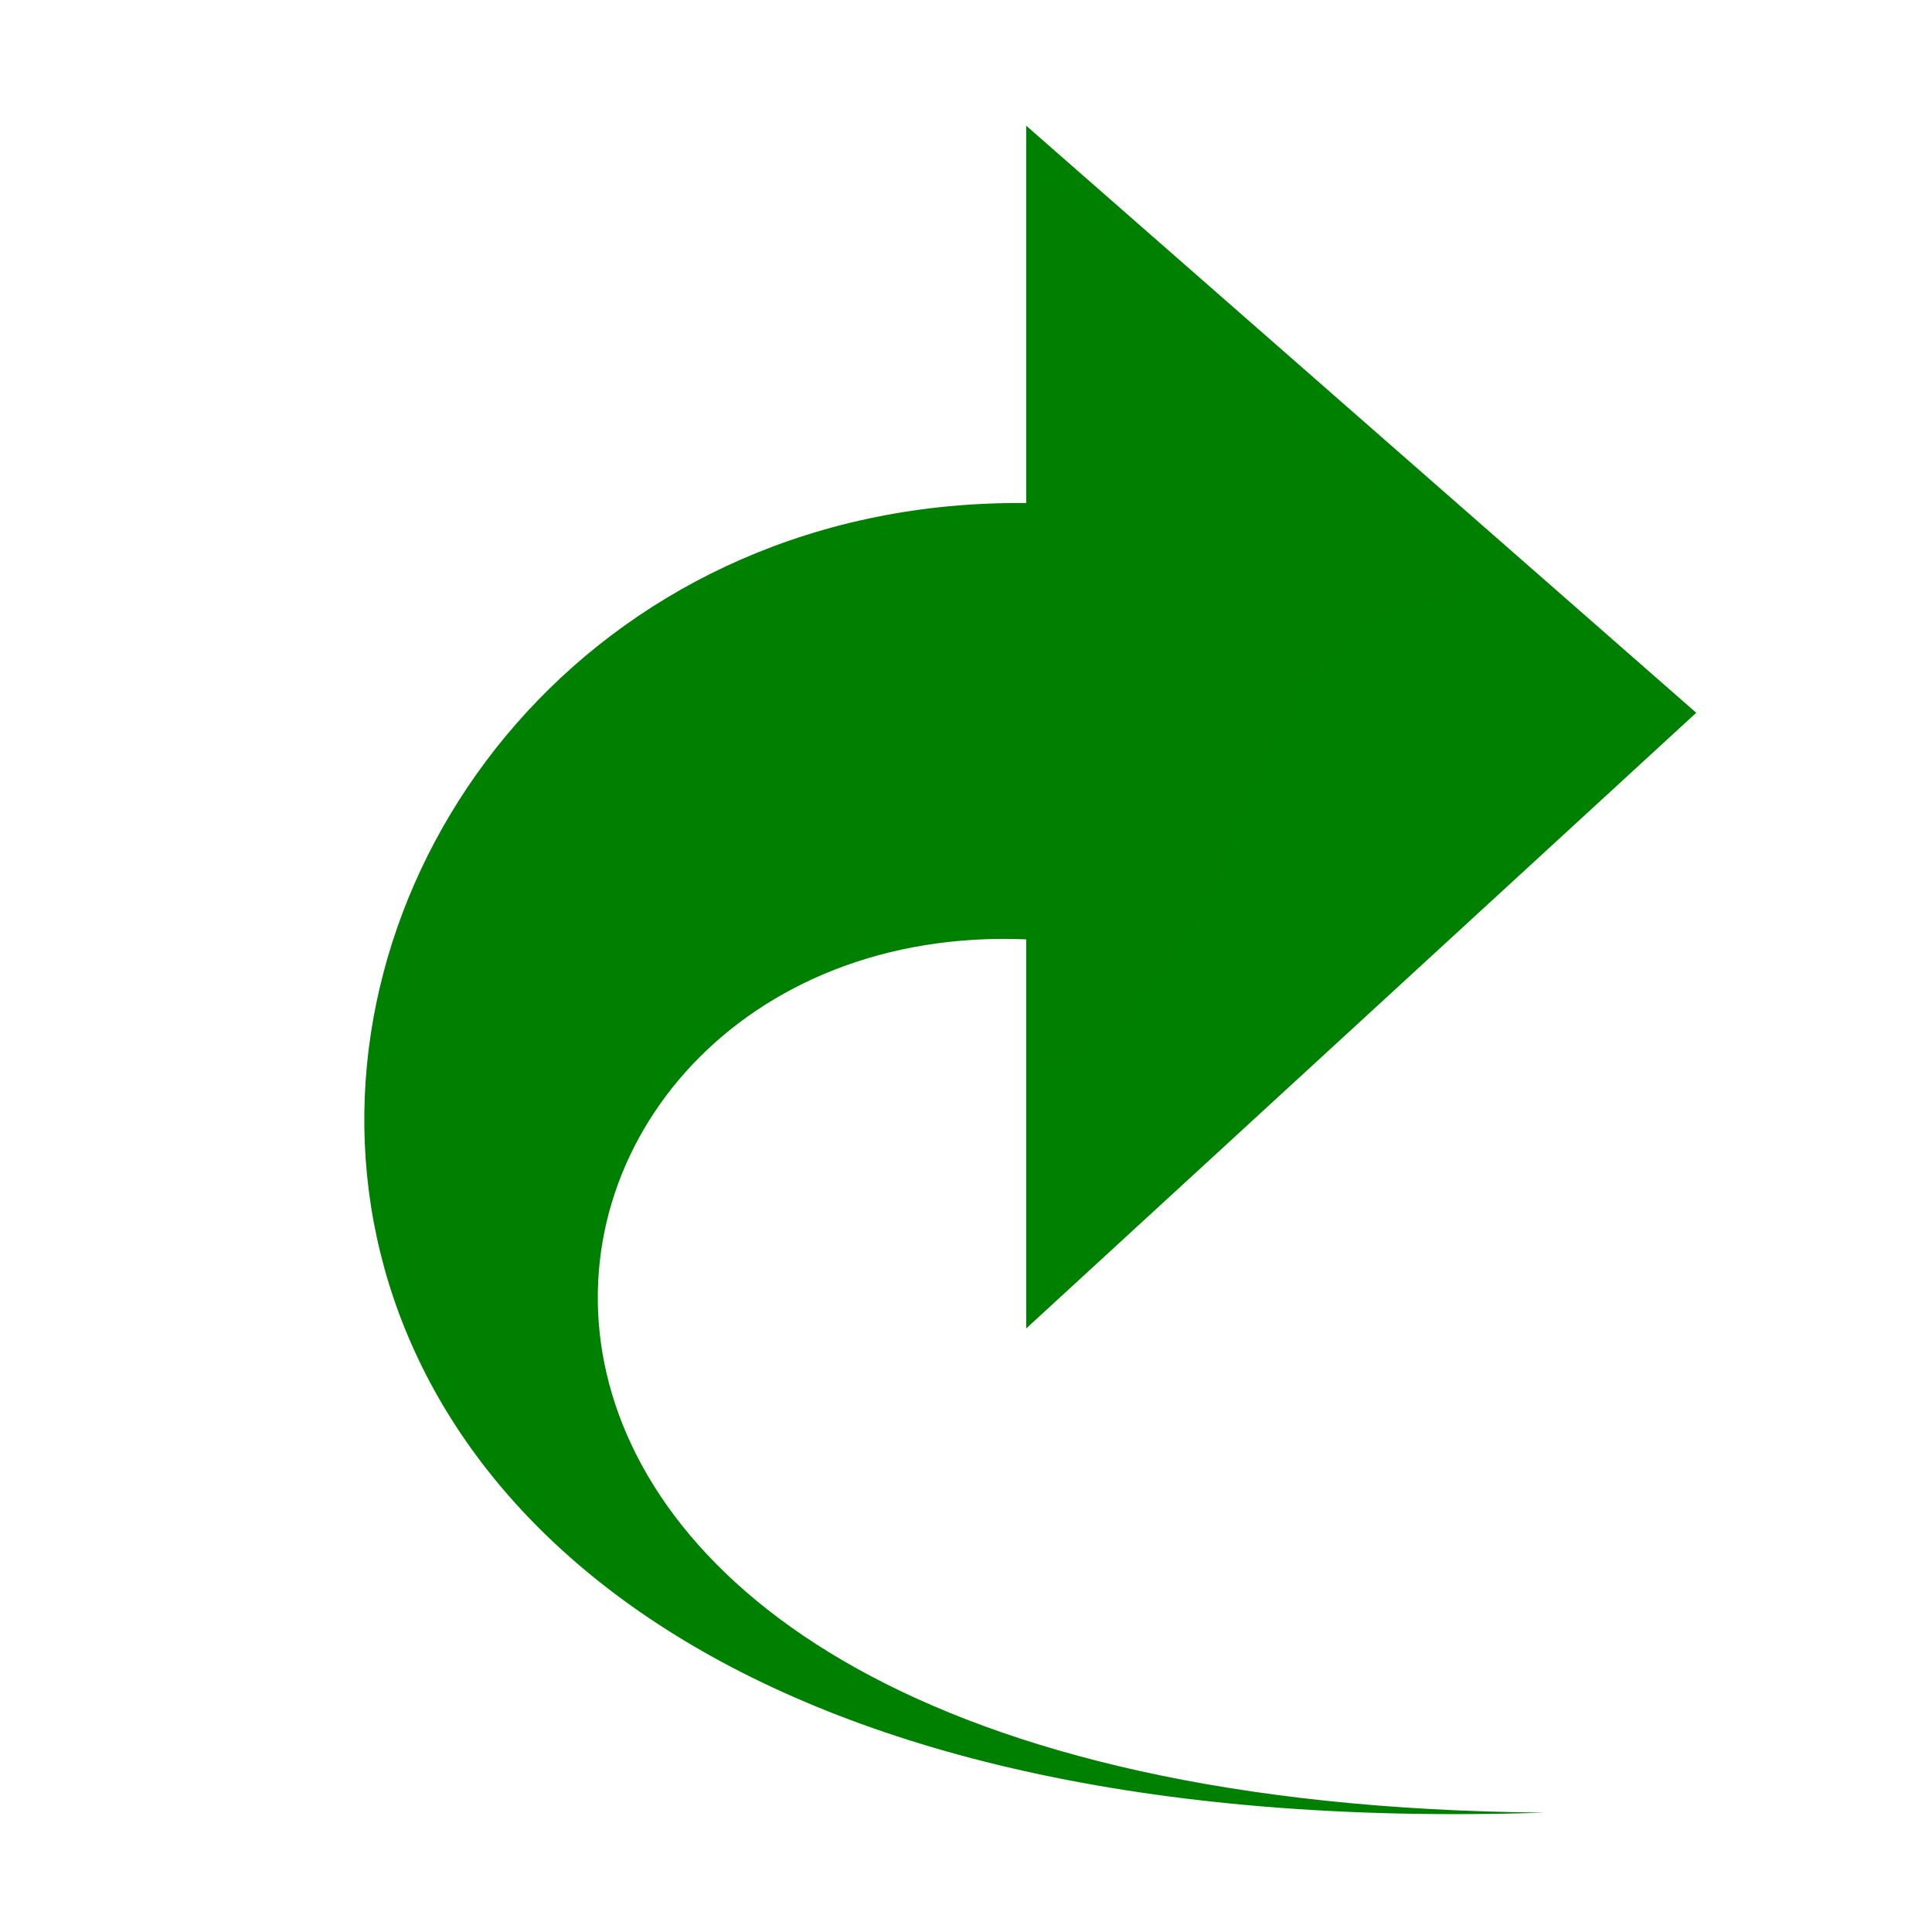 <?xml version="1.0" encoding="UTF-8" standalone="no"?><!DOCTYPE svg PUBLIC "-//W3C//DTD SVG 1.1//EN" "http://www.w3.org/Graphics/SVG/1.1/DTD/svg11.dtd"><svg width="100%" height="100%" viewBox="0 0 48 48" version="1.1" xmlns="http://www.w3.org/2000/svg" xmlns:xlink="http://www.w3.org/1999/xlink" xml:space="preserve" xmlns:serif="http://www.serif.com/" style="fill-rule:evenodd;clip-rule:evenodd;stroke-linejoin:round;stroke-miterlimit:2;"><g id="layer1"><path id="path8660" d="M47.66,38.846c0,-4.612 -10.521,-8.408 -23.306,-8.408c-12.786,0 -23.307,3.796 -23.307,8.408c0,4.612 10.521,8.407 23.307,8.407c12.785,0 23.306,-3.795 23.306,-8.407Z" style="fill:none;"/><path id="path1432" d="M38.375,45.034c-40.026,1.322 -33.7,-32.74 -12.88,-32.536l-0,-9.376l16.648,14.587l-16.648,15.297l-0,-9.668c-14.063,-0.586 -18.178,21.433 12.88,21.696Z" style="fill:#008000;fill-rule:nonzero;"/><path id="path2177" d="M16.925,39.316c-11.723,-6.08 -8.188,-26.229 9.584,-25.766l-0,-8.099l14.047,12.264l-14.047,12.944l-0,-8.278c-14.84,-0.348 -14.16,12.758 -9.584,16.935Z" style="fill:none;fill-rule:nonzero;"/><path id="path4989" d="M26.037,4.569l10.687,10.229c-6.938,0 -4.687,8.937 -10.812,11.812l0.062,-3.666c-15.187,-0.063 -14.312,15.5 -3.25,19.75c-19.088,-4.882 -16.437,-29.313 3.188,-29.813l0.125,-8.312Z" style="fill:#008000;fill-opacity:0.49;fill-rule:nonzero;"/></g></svg>